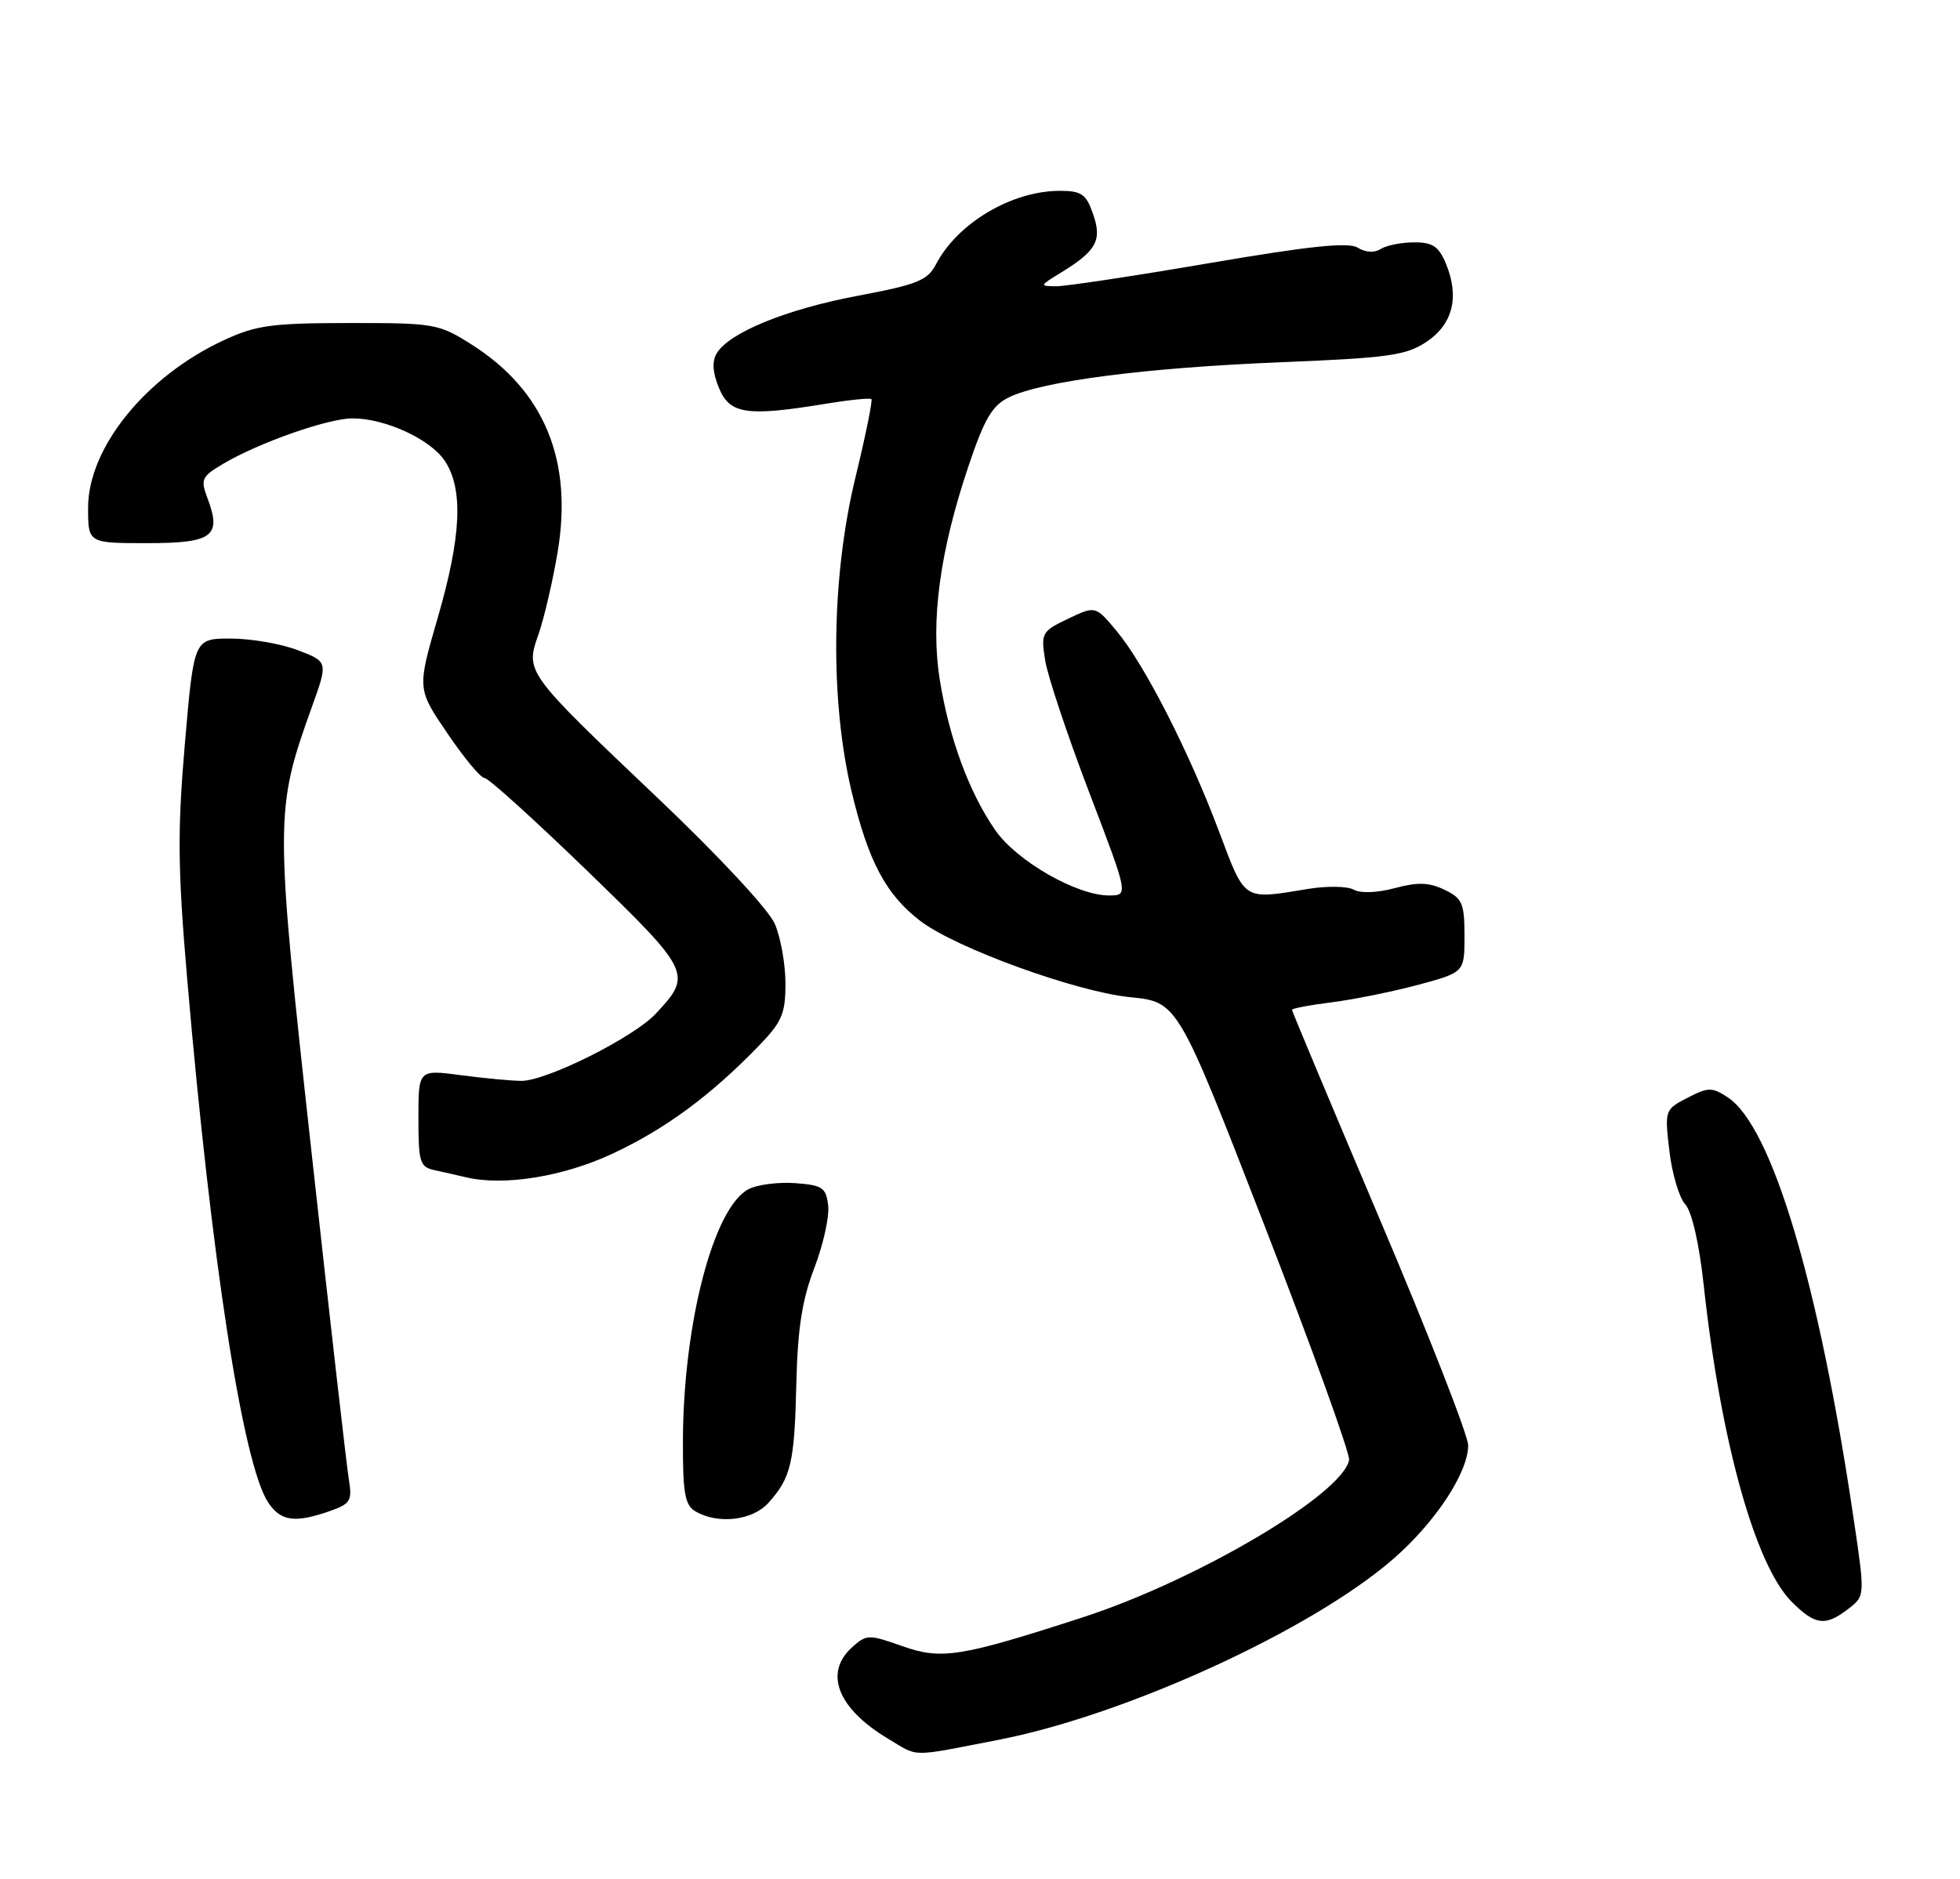 <?xml version="1.0" encoding="UTF-8" standalone="no"?>
<!DOCTYPE svg PUBLIC "-//W3C//DTD SVG 1.1//EN" "http://www.w3.org/Graphics/SVG/1.1/DTD/svg11.dtd" >
<svg xmlns="http://www.w3.org/2000/svg" xmlns:xlink="http://www.w3.org/1999/xlink" version="1.1" viewBox="0 0 267 256">
 <g >
 <path fill="currentColor"
d=" M 135.96 237.05 C 153.37 233.68 178.79 222.02 189.86 212.34 C 195.58 207.34 200.00 200.61 200.00 196.91 C 200.00 195.58 194.60 181.76 188.00 166.21 C 181.40 150.65 176.00 137.77 176.00 137.58 C 176.00 137.39 178.46 136.92 181.46 136.55 C 184.46 136.17 189.74 135.10 193.21 134.17 C 199.50 132.47 199.50 132.47 199.50 127.50 C 199.50 123.07 199.20 122.38 196.77 121.22 C 194.67 120.21 193.11 120.16 190.01 121.00 C 187.62 121.64 185.34 121.73 184.41 121.21 C 183.56 120.73 180.75 120.69 178.18 121.11 C 169.24 122.58 169.67 122.86 166.05 113.25 C 161.96 102.36 155.90 90.51 152.11 85.97 C 149.23 82.52 149.23 82.52 145.50 84.30 C 141.91 86.01 141.78 86.24 142.38 89.98 C 142.72 92.13 145.42 100.21 148.37 107.94 C 153.74 122.00 153.74 122.00 151.07 122.00 C 146.67 122.00 138.47 117.29 135.57 113.09 C 132.02 107.97 129.29 100.57 128.02 92.60 C 126.74 84.63 128.02 75.11 131.93 63.51 C 134.12 57.00 135.16 55.24 137.47 54.12 C 142.01 51.92 156.13 50.10 174.34 49.36 C 189.17 48.76 191.55 48.43 194.34 46.56 C 197.93 44.15 198.84 40.44 196.96 35.89 C 195.99 33.57 195.14 33.00 192.63 33.02 C 190.91 33.02 188.87 33.43 188.09 33.92 C 187.23 34.47 186.01 34.40 184.97 33.75 C 183.71 32.96 178.48 33.50 164.80 35.84 C 154.64 37.58 145.24 39.00 143.91 39.00 C 141.57 38.99 141.59 38.94 144.50 37.16 C 149.37 34.18 150.16 32.75 148.90 29.15 C 147.96 26.44 147.32 26.00 144.37 26.00 C 137.83 26.00 130.42 30.40 127.50 36.02 C 126.36 38.21 124.92 38.78 116.84 40.30 C 107.15 42.12 99.33 45.31 97.64 48.13 C 96.97 49.24 97.07 50.77 97.95 52.88 C 99.42 56.43 101.73 56.77 112.44 55.02 C 115.70 54.48 118.53 54.19 118.71 54.38 C 118.89 54.56 117.91 59.39 116.52 65.10 C 113.23 78.69 113.04 95.43 116.03 107.93 C 118.30 117.40 120.71 121.91 125.38 125.48 C 130.23 129.18 146.61 135.12 153.95 135.86 C 160.43 136.50 160.43 136.50 172.25 166.96 C 178.75 183.71 183.94 198.10 183.78 198.92 C 182.88 203.59 163.05 215.30 147.50 220.35 C 130.85 225.75 128.24 226.17 122.91 224.27 C 118.33 222.65 118.04 222.66 116.06 224.44 C 112.20 227.94 114.12 232.79 121.00 236.90 C 125.22 239.43 123.81 239.41 135.96 237.05 Z  M 251.78 219.20 C 254.07 217.44 254.07 217.44 252.52 206.97 C 247.78 174.86 241.38 153.44 235.34 149.49 C 233.22 148.10 232.69 148.11 229.87 149.57 C 226.79 151.16 226.76 151.26 227.41 156.80 C 227.77 159.89 228.74 163.16 229.57 164.08 C 230.48 165.08 231.48 169.45 232.09 175.12 C 234.41 196.40 239.10 213.25 244.08 218.24 C 247.29 221.44 248.65 221.61 251.78 219.20 Z  M 44.88 205.89 C 47.73 204.90 48.00 204.46 47.53 201.64 C 47.24 199.91 44.95 179.82 42.44 157.00 C 37.42 111.45 37.42 110.44 42.48 96.33 C 44.70 90.16 44.70 90.16 40.56 88.58 C 38.29 87.71 34.18 87.00 31.43 87.00 C 26.42 87.00 26.42 87.00 25.19 101.25 C 24.16 113.25 24.21 118.34 25.51 133.50 C 28.79 171.68 33.08 199.42 36.51 204.66 C 38.21 207.26 40.15 207.54 44.88 205.89 Z  M 104.68 204.75 C 107.76 201.32 108.23 199.33 108.48 188.50 C 108.66 181.00 109.27 177.06 110.93 172.76 C 112.14 169.61 112.99 165.78 112.82 164.26 C 112.53 161.79 112.05 161.47 108.29 161.19 C 105.97 161.03 103.12 161.40 101.94 162.03 C 97.19 164.57 93.10 180.28 93.03 196.20 C 93.01 203.45 93.29 205.07 94.75 205.92 C 97.83 207.71 102.51 207.16 104.68 204.75 Z  M 83.46 157.17 C 90.61 153.82 96.71 149.34 103.23 142.63 C 106.52 139.25 107.00 138.15 107.00 134.00 C 107.00 131.39 106.35 127.73 105.55 125.87 C 104.72 123.94 97.86 116.56 89.48 108.61 C 71.55 91.58 71.54 91.56 73.36 86.41 C 74.11 84.26 75.29 79.23 75.96 75.23 C 78.07 62.72 74.14 53.22 64.26 46.95 C 59.77 44.10 59.19 44.00 47.55 44.01 C 37.00 44.02 34.87 44.31 30.43 46.38 C 19.85 51.30 12.00 61.02 12.00 69.17 C 12.00 74.00 12.00 74.00 20.03 74.00 C 28.98 74.00 30.22 73.08 28.27 67.89 C 27.29 65.30 27.46 64.93 30.42 63.18 C 35.29 60.30 44.70 57.00 48.02 57.00 C 52.50 57.00 58.68 59.86 60.62 62.83 C 63.14 66.67 62.84 73.12 59.63 84.17 C 56.82 93.85 56.82 93.85 60.95 99.92 C 63.22 103.27 65.49 106.00 66.01 106.00 C 66.52 106.00 72.81 111.69 79.99 118.64 C 94.18 132.39 94.35 132.75 89.32 138.12 C 86.29 141.36 74.39 147.30 71.00 147.26 C 69.62 147.25 65.91 146.90 62.75 146.48 C 57.00 145.72 57.00 145.72 57.00 152.34 C 57.00 158.40 57.19 159.00 59.25 159.44 C 60.49 159.71 62.40 160.14 63.50 160.40 C 68.65 161.62 76.75 160.31 83.46 157.17 Z "/>
</g>
</svg>
